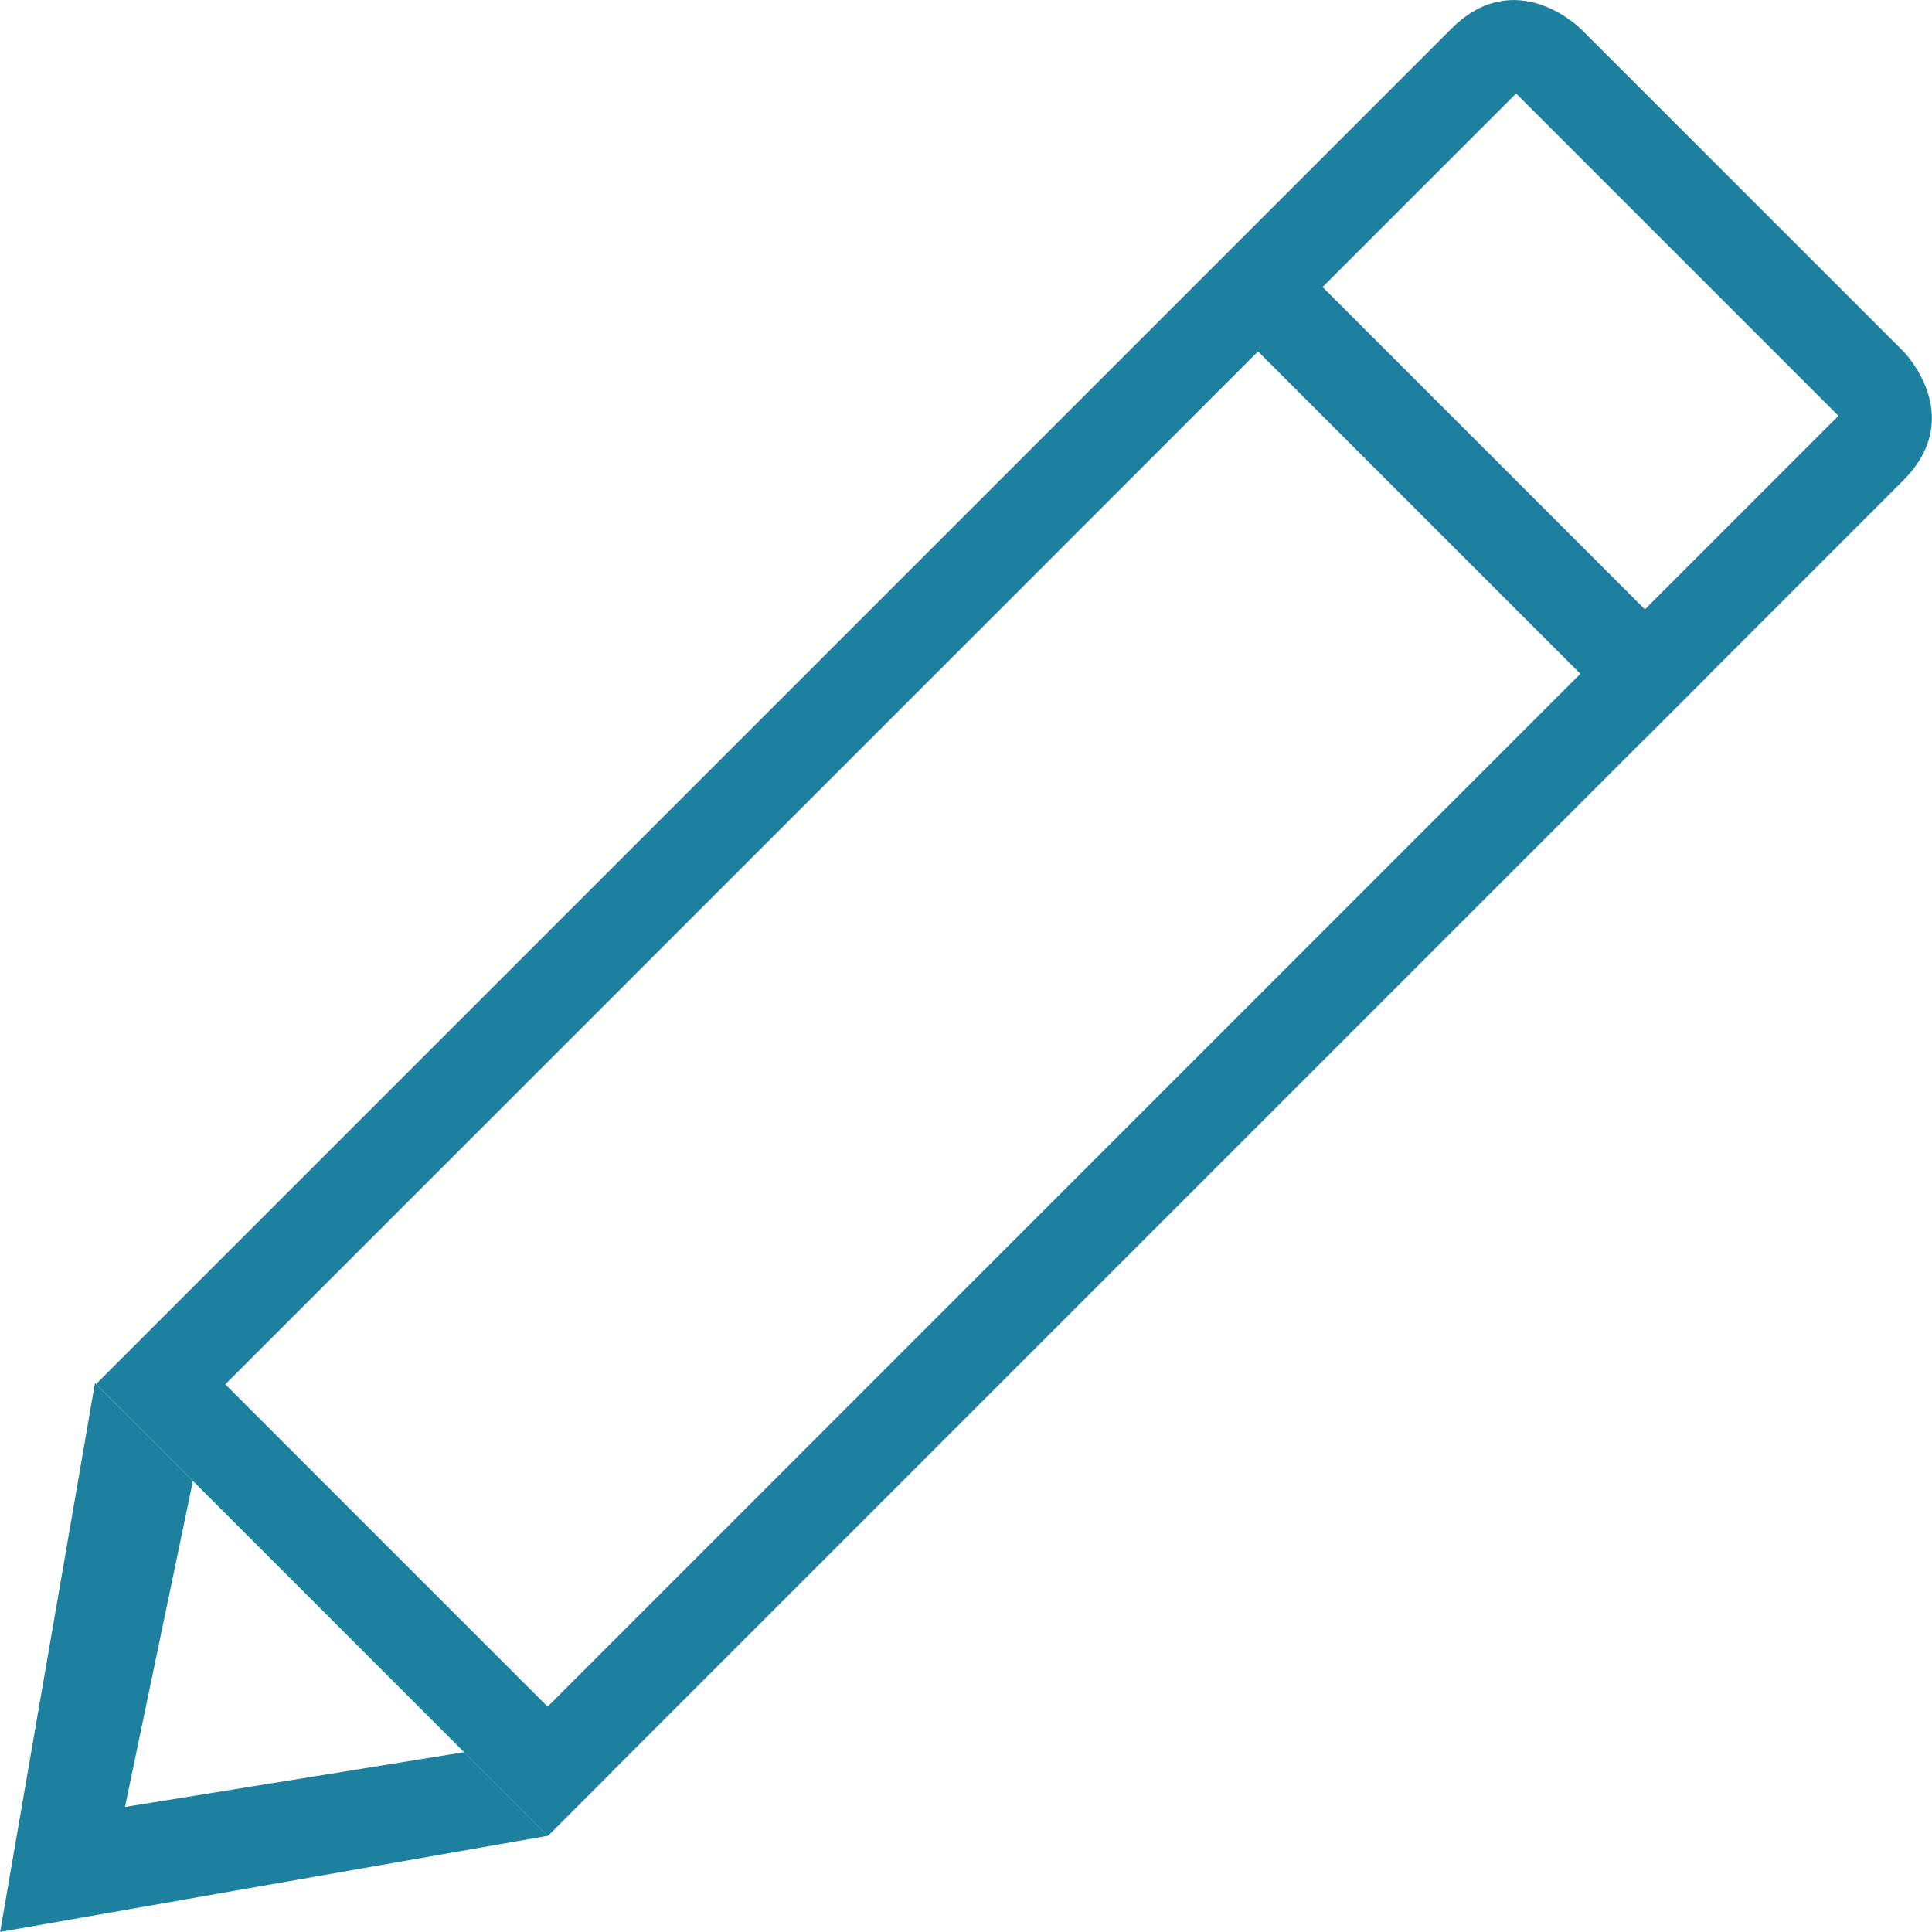 <svg class="svg-icon" height="2.7em" width="2.5em" style="width: 1em; height: 1em;fill: #1d809f;overflow: hidden;" viewBox="0 0 1024 1024" version="1.1" xmlns="http://www.w3.org/2000/svg"><path d="M837.818 15.267c0 0-34.302-34.302-68.604 0L68.762 715.72l-17.852 17.852 195.07 195.118 0 0 28.593 28.593 15.82 15.82 34.205-34.205-0.048-0.048L871.927 391.474l0.048 0.048 34.205-34.205-0.048-0.048 102.567-102.567c34.302-34.302 0-68.604 0-68.604L837.818 15.267zM290.248 904.549l-170.831-170.831L666.793 186.292l170.831 170.831L290.248 904.549zM871.83 322.967l-170.831-170.831 102.567-102.567 170.831 170.831L871.83 322.967z"  /><path d="M66.246 957.719 102.242 784.952 50.329 733.04 0.062 1023.952 290.345 973.007 274.573 957.283 246.028 928.69Z"  /></svg>